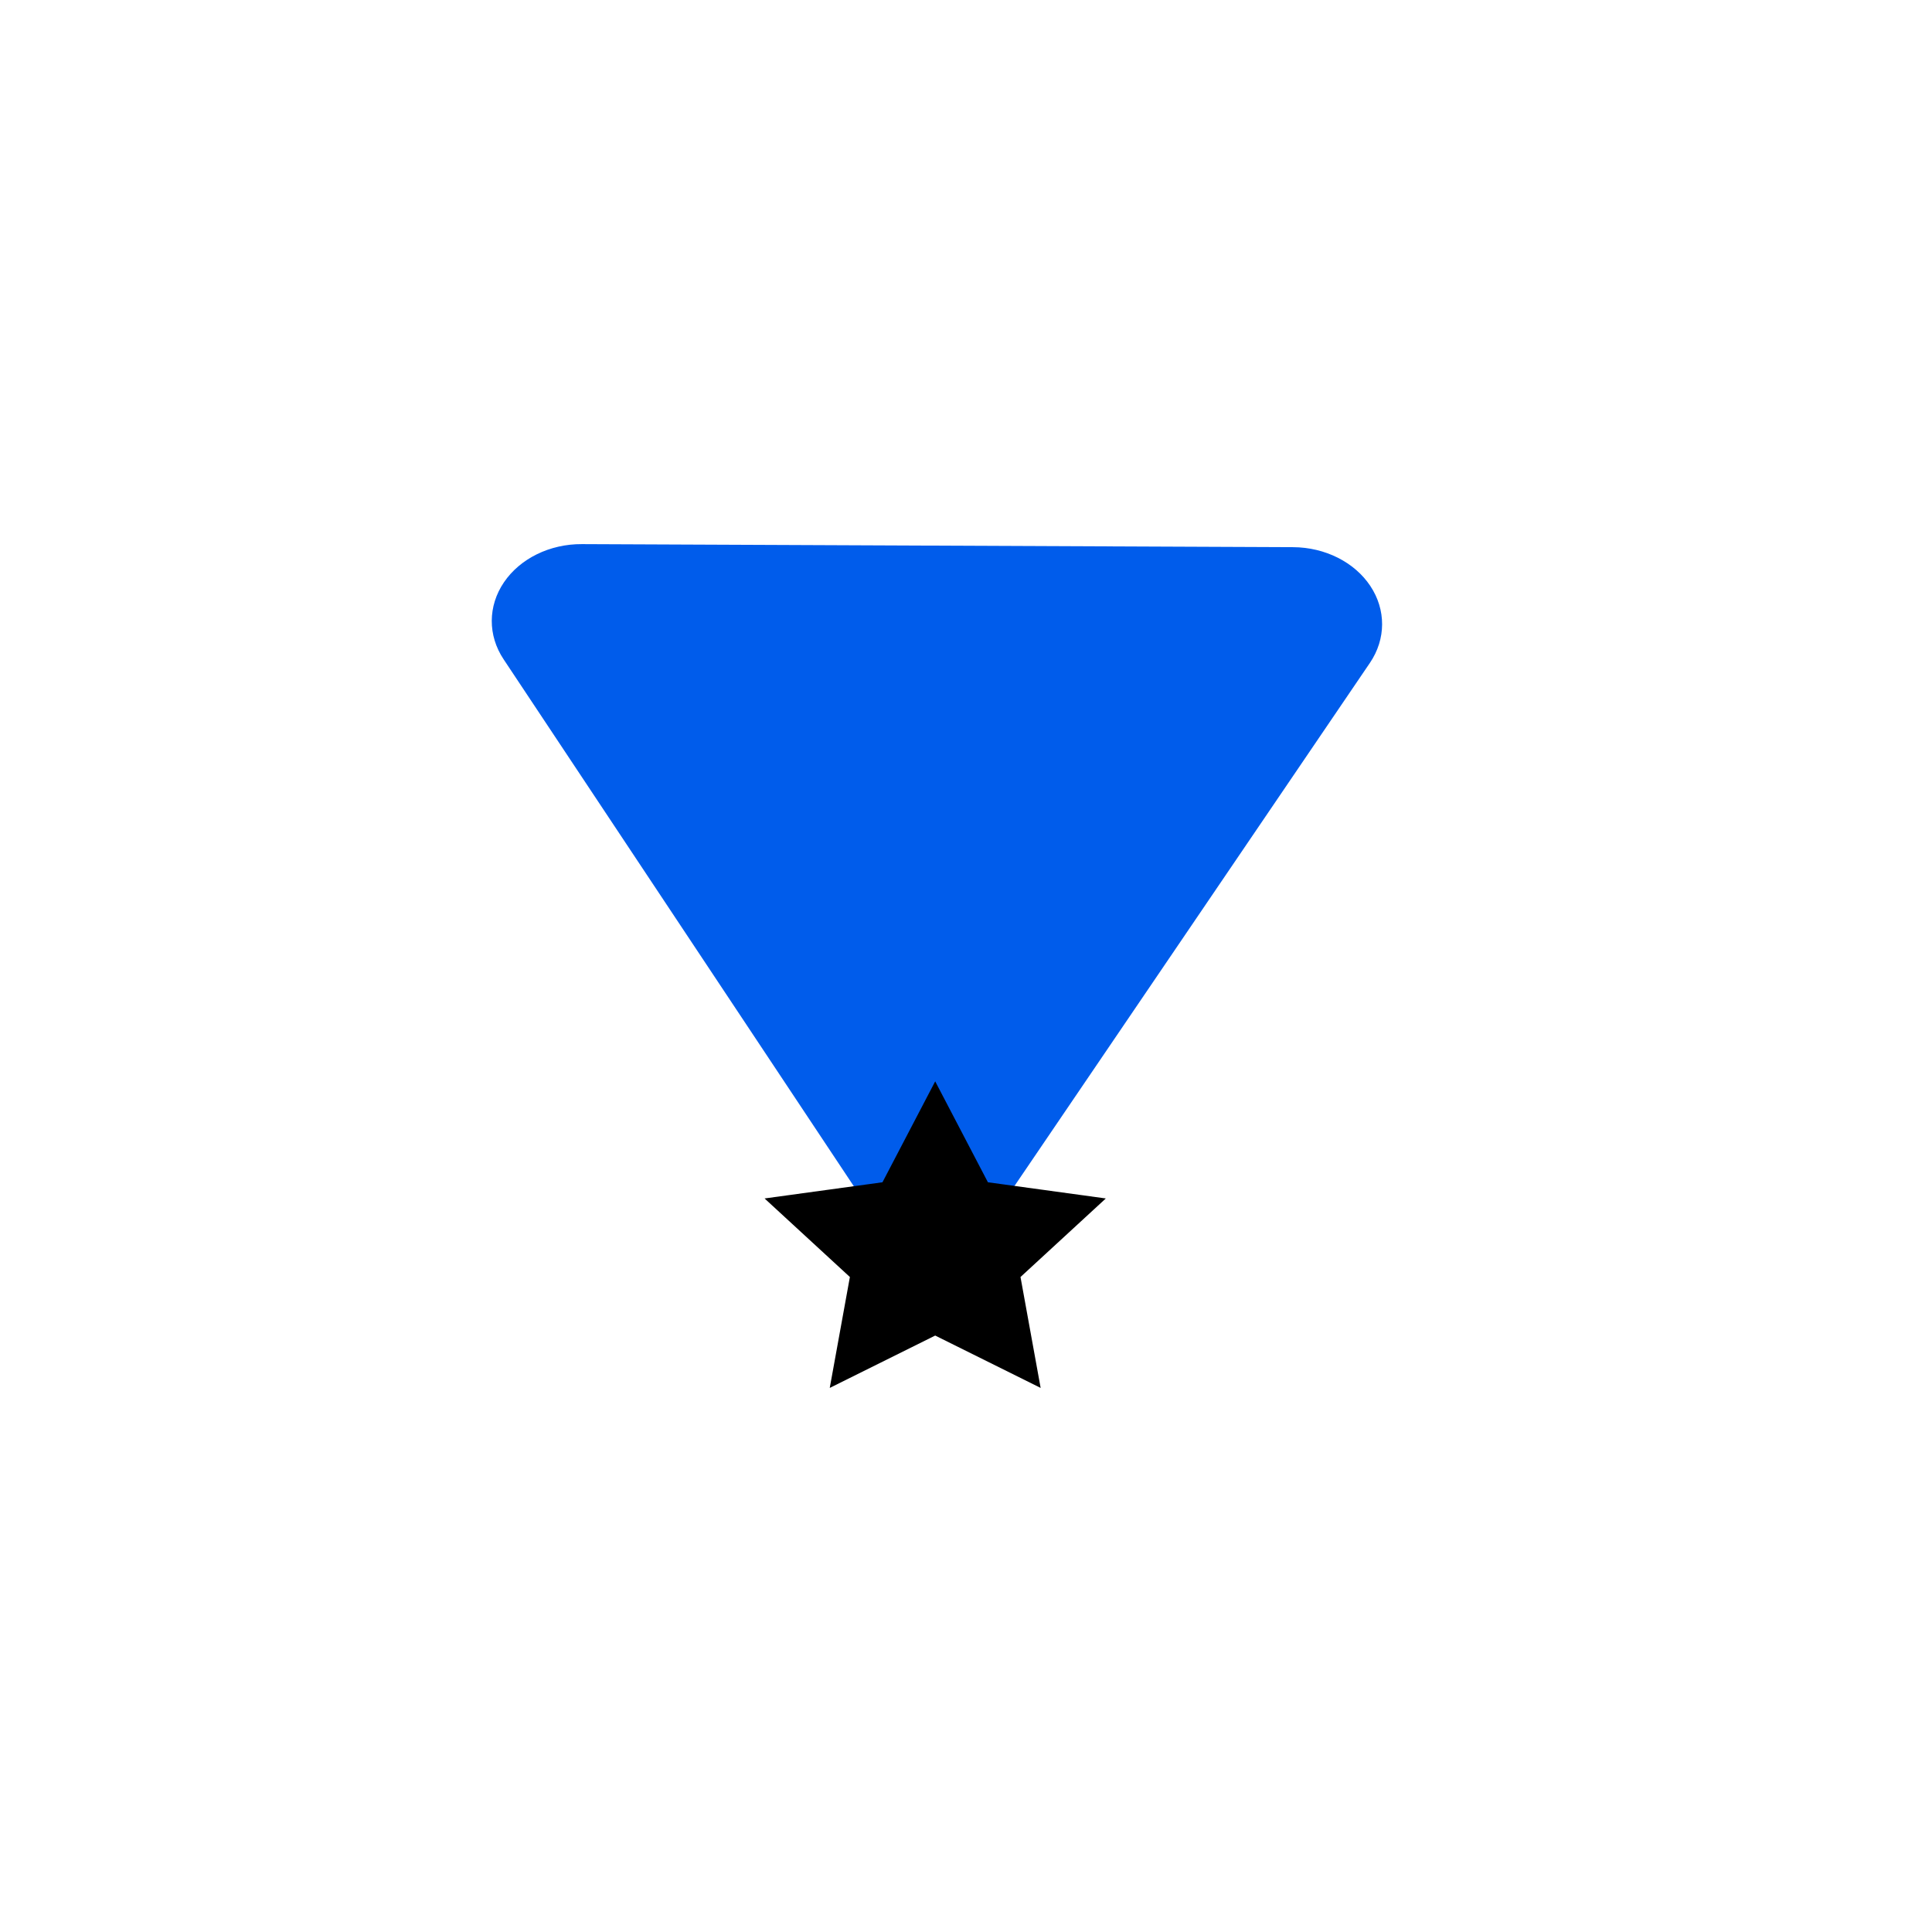 <svg id="eOkdJPtuqwG1" xmlns="http://www.w3.org/2000/svg" xmlns:xlink="http://www.w3.org/1999/xlink" viewBox="0 0 300 300" shape-rendering="geometricPrecision" text-rendering="geometricPrecision" project-id="4f7f8a8eb3b24f579b699a8be675e53c" export-id="6c6f9ae33420440aa3d7a3aba5c58064" cached="true"><g transform="matrix(2.373 0 0 2.039-217.67-212.639)"><path d="M44.92,26.92L21.66,67.22c-1.041,1.812-1.039,4.041.006,5.85s2.974,2.926,5.064,2.93h46.54c2.098.004,4.037-1.114,5.086-2.93s1.046-4.055-.006-5.87L55.08,26.92c-1.045-1.818-2.983-2.939-5.08-2.939s-4.035,1.121-5.08,2.939Z" transform="matrix(-1-.005 0.005-1 202.697 222.089)" fill="#005ceb"/><polygon points="0,-19.436 5.712,-7.862 18.485,-6.006 9.242,3.003 11.424,15.724 0,9.718 -11.424,15.724 -9.242,3.003 -18.485,-6.006 -5.712,-7.862 0,-19.436" transform="matrix(.604 0 0 0.664 152.923 199.542)" stroke-width="0"/></g></svg>
